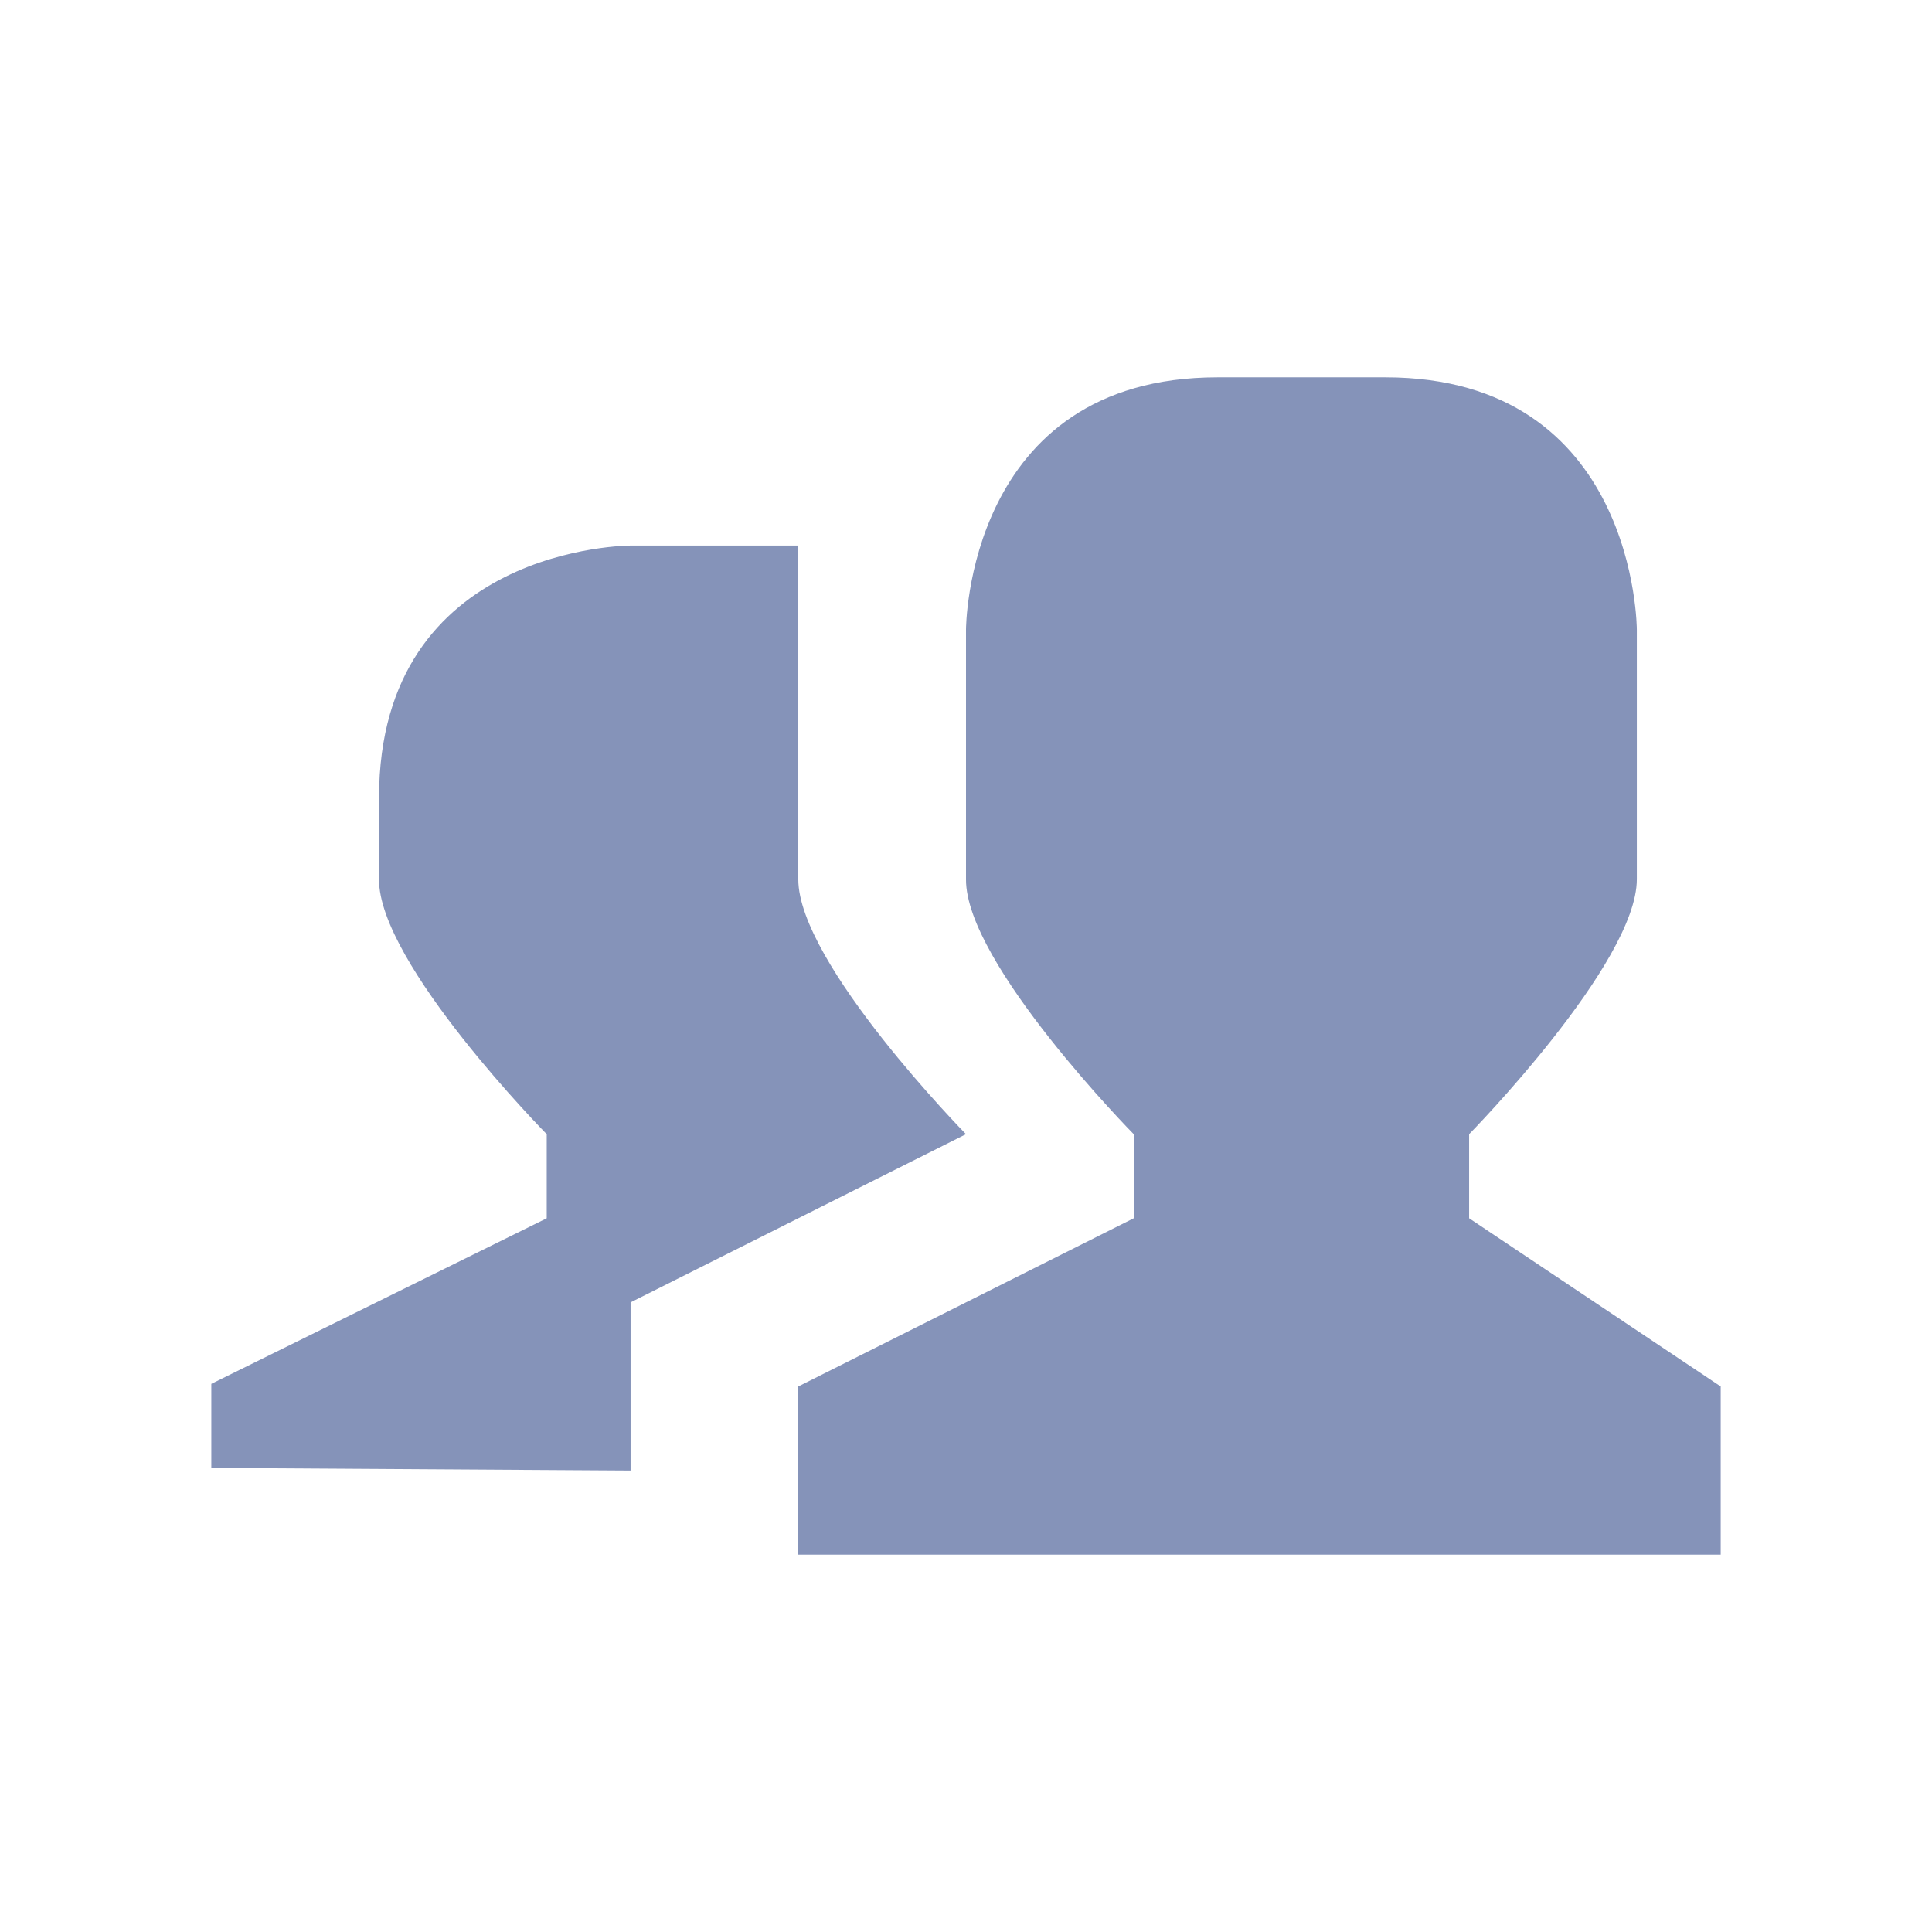 <svg xmlns="http://www.w3.org/2000/svg" viewBox="0 0 256 256" xmlns:xlink="http://www.w3.org/1999/xlink">
<g transform="translate(0 208)">
<path style="fill:#8593b9;line-height:normal;color:#000" d="m 161.333,-158 22.222,0 c 33.333,0 33.333,33.428 33.333,33.428 l 0,33.081 c 0,11.143 -22.222,33.776 -22.222,33.776 l 0,11.143 L 228,-24.286 228,-2 l -61.111,0 -61.111,0 0,-22.286 44.444,-22.285 0,-11.143 c 0,0 -22.296,-22.633 -22.222,-33.776 l 0,-33.081 c 0,0 -1.3e-4,-33.428 33.333,-33.428 z m -77.778,22.286 22.222,0 0,44.223 c 0,11.143 22.222,33.776 22.222,33.776 l -44.444,22.286 0,22.285 L 28,-13.488 l 0,-11.143 44.444,-21.938 0,-11.142 c 0,0 -22.295,-22.634 -22.222,-33.776 l 0,-10.795 c 0,-33.429 33.333,-33.429 33.333,-33.429 z"/>
</g>
</svg>
